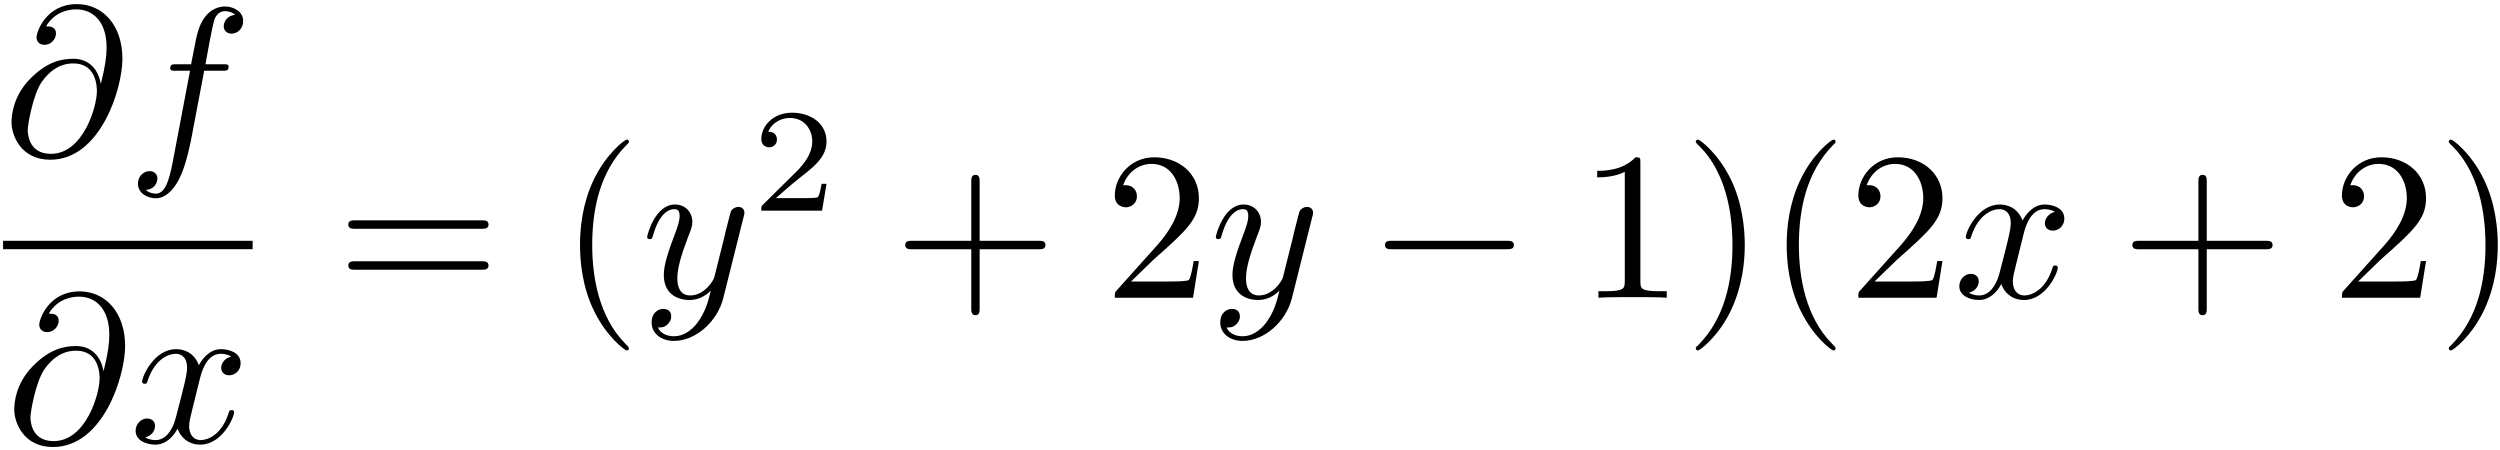 <?xml version="1.0" encoding="UTF-8"?>
<svg width="378px" height="68px" viewBox="0 0 378 68" version="1.1" xmlns="http://www.w3.org/2000/svg" xmlns:xlink="http://www.w3.org/1999/xlink">
    <!-- Generator: Sketch 52.5 (67469) - http://www.bohemiancoding.com/sketch -->
    <title>dfx</title>
    <desc>Created with Sketch.</desc>
    <g id="Page-1" stroke="none" stroke-width="1" fill="none" fill-rule="evenodd">
        <g id="dfx">
            <g id="Group" transform="translate(1, 0)" fill="#000000" fill-rule="nonzero">
                <g id="glyph0-1-link" transform="translate(0.462, 0.448)">
                    <g id="glyph0-1">
                        <path d="M13.766,12.188 C13.438,10.219 12.125,8.438 9.641,8.438 C7.703,8.438 5.625,8.938 3.141,11.422 C0.5,14.078 0.281,17.047 0.281,18.031 C0.281,20 1.672,23.703 6.141,23.703 C13.719,23.703 17.047,12.984 17.047,8.438 C17.047,3.359 14.078,0.172 10.156,0.172 C5.531,0.172 4.062,4.328 4.062,5.219 C4.062,5.656 4.328,6.328 5.281,6.328 C6.328,6.328 7,5.375 7,4.641 C7,3.531 6.016,3.531 5.5,3.531 C6.906,1.172 9.172,0.969 10.094,0.969 C12.422,0.969 14.656,2.625 14.656,6.75 C14.656,7.984 14.453,9.609 13.797,12.188 L13.766,12.188 Z M6.234,22.812 C2.734,22.812 2.734,19.531 2.734,19.203 C2.734,18.344 3.531,13.891 4.828,11.969 C6.109,10.156 7.672,9.141 9.641,9.141 C13.125,9.141 13.188,12.703 13.188,13.344 C13.188,15.641 11.141,22.812 6.234,22.812 Z" id="Shape"></path>
                    </g>
                </g>
            </g>
            <g id="Group" transform="translate(20, 0)" fill="#000000">
                <g id="glyph0-2-link" transform="translate(0.173, 0.448)">
                    <g id="glyph0-2">
                        <path d="M10.703,10.25 L13.438,10.25 C14.078,10.25 14.391,10.25 14.391,9.609 C14.391,9.266 14.078,9.266 13.531,9.266 L10.891,9.266 L11.562,5.625 C11.688,4.953 12.125,2.703 12.328,2.312 C12.609,1.703 13.156,1.234 13.828,1.234 C13.953,1.234 14.781,1.234 15.391,1.797 C13.984,1.938 13.656,3.047 13.656,3.531 C13.656,4.25 14.234,4.641 14.844,4.641 C15.672,4.641 16.594,3.938 16.594,2.734 C16.594,1.266 15.125,0.531 13.828,0.531 C12.734,0.531 10.734,1.109 9.781,4.25 C9.578,4.922 9.484,5.25 8.719,9.266 L6.516,9.266 C5.922,9.266 5.562,9.266 5.562,9.875 C5.562,10.25 5.859,10.25 6.453,10.25 L8.562,10.25 L6.172,22.844 C5.594,25.938 5.062,28.828 3.406,28.828 C3.266,28.828 2.469,28.828 1.875,28.266 C3.328,28.156 3.625,27.016 3.625,26.531 C3.625,25.812 3.047,25.422 2.438,25.422 C1.609,25.422 0.688,26.125 0.688,27.328 C0.688,28.766 2.094,29.531 3.406,29.531 C5.156,29.531 6.422,27.656 7,26.438 C8.016,24.438 8.75,20.578 8.781,20.359 L10.703,10.25 Z" id="Path"></path>
                    </g>
                </g>
            </g>
            <path d="M0.461,37.043 L38.199,37.043" id="Path" stroke="#000000" stroke-width="1.274" transform="translate(19.33, 37.043) scale(-1, 1) rotate(-180) translate(-19.33, -37.043) "></path>
            <g id="Group" transform="translate(1, 43)" fill="#000000" fill-rule="nonzero">
                <g id="glyph0-1-link" transform="translate(0.872, 0.885)">
                    <g id="glyph0-1">
                        <path d="M13.766,12.188 C13.438,10.219 12.125,8.438 9.641,8.438 C7.703,8.438 5.625,8.938 3.141,11.422 C0.5,14.078 0.281,17.047 0.281,18.031 C0.281,20 1.672,23.703 6.141,23.703 C13.719,23.703 17.047,12.984 17.047,8.438 C17.047,3.359 14.078,0.172 10.156,0.172 C5.531,0.172 4.062,4.328 4.062,5.219 C4.062,5.656 4.328,6.328 5.281,6.328 C6.328,6.328 7,5.375 7,4.641 C7,3.531 6.016,3.531 5.5,3.531 C6.906,1.172 9.172,0.969 10.094,0.969 C12.422,0.969 14.656,2.625 14.656,6.75 C14.656,7.984 14.453,9.609 13.797,12.188 L13.766,12.188 Z M6.234,22.812 C2.734,22.812 2.734,19.531 2.734,19.203 C2.734,18.344 3.531,13.891 4.828,11.969 C6.109,10.156 7.672,9.141 9.641,9.141 C13.125,9.141 13.188,12.703 13.188,13.344 C13.188,15.641 11.141,22.812 6.234,22.812 Z" id="Shape"></path>
                    </g>
                </g>
            </g>
            <g id="Group" transform="translate(19, 51)" fill="#000000">
                <g id="glyph0-3-link" transform="translate(0.583, 0.885)">
                    <g id="glyph0-3">
                        <path d="M10.641,5.375 C10.844,4.547 11.578,1.609 13.797,1.609 C13.969,1.609 14.719,1.609 15.391,2.031 C14.5,2.188 13.859,2.984 13.859,3.75 C13.859,4.266 14.219,4.859 15.078,4.859 C15.781,4.859 16.797,4.297 16.797,3.016 C16.797,1.359 14.922,0.906 13.828,0.906 C11.984,0.906 10.875,2.594 10.484,3.328 C9.688,1.234 7.969,0.906 7.047,0.906 C3.734,0.906 1.906,5.016 1.906,5.812 C1.906,6.141 2.234,6.141 2.297,6.141 C2.547,6.141 2.641,6.078 2.703,5.781 C3.797,2.406 5.891,1.609 6.984,1.609 C7.594,1.609 8.703,1.906 8.703,3.75 C8.703,4.734 8.156,6.875 6.984,11.328 C6.469,13.312 5.359,14.656 3.953,14.656 C3.766,14.656 3.031,14.656 2.359,14.234 C3.156,14.078 3.859,13.406 3.859,12.516 C3.859,11.656 3.156,11.391 2.672,11.391 C1.719,11.391 0.922,12.234 0.922,13.25 C0.922,14.719 2.516,15.344 3.922,15.344 C6.031,15.344 7.172,13.125 7.266,12.922 C7.656,14.109 8.797,15.344 10.703,15.344 C14,15.344 15.812,11.234 15.812,10.438 C15.812,10.125 15.516,10.125 15.422,10.125 C15.141,10.125 15.078,10.25 15.016,10.469 C13.969,13.891 11.797,14.656 10.781,14.656 C9.531,14.656 9.016,13.625 9.016,12.547 C9.016,11.844 9.219,11.141 9.562,9.734 L10.641,5.375 Z" id="Path"></path>
                    </g>
                </g>
            </g>
            <g id="Group" transform="translate(51, 21)" fill="#000000">
                <g id="glyph1-1-link" transform="translate(0.882, 12.016)" fill-rule="nonzero">
                    <g id="glyph1-1">
                        <path d="M20.891,1.578 C21.375,1.578 21.984,1.578 21.984,0.938 C21.984,0.297 21.375,0.297 20.938,0.297 L1.844,0.297 C1.391,0.297 0.781,0.297 0.781,0.938 C0.781,1.578 1.391,1.578 1.875,1.578 L20.891,1.578 Z M20.938,7.766 C21.375,7.766 21.984,7.766 21.984,7.125 C21.984,6.484 21.375,6.484 20.891,6.484 L1.875,6.484 C1.391,6.484 0.781,6.484 0.781,7.125 C0.781,7.766 1.391,7.766 1.844,7.766 L20.938,7.766 Z" id="Shape"></path>
                    </g>
                </g>
                <g id="glyph1-2-link" transform="translate(36.541, 0.016)">
                    <g id="glyph1-2">
                        <path d="M7.547,31.656 C7.547,31.547 7.547,31.484 7.016,30.953 C3.031,26.938 2,20.906 2,16.031 C2,10.484 3.219,4.938 7.141,0.953 C7.547,0.578 7.547,0.516 7.547,0.406 C7.547,0.188 7.422,0.094 7.234,0.094 C6.906,0.094 4.047,2.266 2.156,6.312 C0.531,9.812 0.156,13.359 0.156,16.031 C0.156,18.516 0.5,22.375 2.266,25.969 C4.172,29.891 6.906,31.969 7.234,31.969 C7.422,31.969 7.547,31.875 7.547,31.656 Z" id="Path"></path>
                    </g>
                </g>
            </g>
            <g id="Group" transform="translate(96, 30)" fill="#000000">
                <g id="glyph0-4-link" transform="translate(0.93, 0.016)">
                    <g id="glyph0-4">
                        <path d="M15.484,2.859 C15.625,2.406 15.625,2.344 15.625,2.125 C15.625,1.547 15.172,1.266 14.688,1.266 C14.375,1.266 13.859,1.453 13.578,1.938 C13.516,2.094 13.266,3.078 13.125,3.656 C12.906,4.484 12.688,5.344 12.5,6.203 L11.062,11.938 C10.938,12.422 9.562,14.656 7.453,14.656 C5.828,14.656 5.484,13.25 5.484,12.062 C5.484,10.594 6.031,8.625 7.109,5.812 C7.625,4.516 7.75,4.156 7.75,3.531 C7.75,2.094 6.719,0.906 5.125,0.906 C2.109,0.906 0.922,5.531 0.922,5.812 C0.922,6.141 1.25,6.141 1.312,6.141 C1.625,6.141 1.656,6.078 1.812,5.562 C2.672,2.562 3.953,1.609 5.031,1.609 C5.297,1.609 5.828,1.609 5.828,2.625 C5.828,3.422 5.516,4.266 5.297,4.859 C4.016,8.25 3.438,10.062 3.438,11.562 C3.438,14.391 5.453,15.344 7.328,15.344 C8.578,15.344 9.656,14.812 10.547,13.922 C10.141,15.578 9.75,17.141 8.484,18.828 C7.656,19.906 6.438,20.828 4.969,20.828 C4.531,20.828 3.094,20.734 2.547,19.5 C3.062,19.5 3.469,19.5 3.922,19.109 C4.234,18.828 4.562,18.406 4.562,17.812 C4.562,16.812 3.703,16.688 3.375,16.688 C2.641,16.688 1.594,17.203 1.594,18.766 C1.594,20.359 3,21.531 4.969,21.531 C8.25,21.531 11.531,18.641 12.438,15.031 L15.484,2.859 Z" id="Path"></path>
                    </g>
                </g>
            </g>
            <g id="Group" transform="translate(114, 16)" fill="#000000">
                <g id="glyph2-1-link" transform="translate(0.704, 0.852)">
                    <g id="glyph2-1">
                        <path d="M10.266,10.938 L9.516,10.938 C9.438,11.438 9.219,12.75 8.922,12.969 C8.75,13.109 7.031,13.109 6.719,13.109 L2.609,13.109 C4.953,11.031 5.734,10.406 7.078,9.359 C8.734,8.031 10.266,6.656 10.266,4.531 C10.266,1.828 7.906,0.188 5.047,0.188 C2.281,0.188 0.406,2.125 0.406,4.172 C0.406,5.312 1.359,5.422 1.594,5.422 C2.125,5.422 2.766,5.047 2.766,4.25 C2.766,3.844 2.609,3.062 1.453,3.062 C2.141,1.484 3.656,0.984 4.719,0.984 C6.938,0.984 8.109,2.734 8.109,4.531 C8.109,6.484 6.719,8.016 6,8.812 L0.625,14.125 C0.406,14.328 0.406,14.375 0.406,15 L9.594,15 L10.266,10.938 Z" id="Path"></path>
                    </g>
                </g>
            </g>
            <g id="Group" transform="translate(136, 23)" fill="#000000">
                <g id="glyph1-3-link" transform="translate(0.09, 3.016)">
                    <g id="glyph1-3">
                        <path d="M12.031,11.672 L20.938,11.672 C21.375,11.672 21.984,11.672 21.984,11.031 C21.984,10.391 21.375,10.391 20.938,10.391 L12.031,10.391 L12.031,1.469 C12.031,1.016 12.031,0.422 11.406,0.422 C10.766,0.422 10.766,1.016 10.766,1.469 L10.766,10.391 L1.844,10.391 C1.391,10.391 0.781,10.391 0.781,11.031 C0.781,11.672 1.391,11.672 1.844,11.672 L10.766,11.672 L10.766,20.594 C10.766,21.047 10.766,21.641 11.406,21.641 C12.031,21.641 12.031,21.047 12.031,20.594 L12.031,11.672 Z" id="Path"></path>
                    </g>
                </g>
                <g id="glyph1-4-link" transform="translate(31.964, 0.016)">
                    <g id="glyph1-4">
                        <path d="M3.047,19.547 L6.422,16.266 C11.406,11.859 13.312,10.141 13.312,6.953 C13.312,3.328 10.438,0.766 6.547,0.766 C2.953,0.766 0.594,3.703 0.594,6.547 C0.594,8.328 2.188,8.328 2.281,8.328 C2.828,8.328 3.938,7.938 3.938,6.641 C3.938,5.812 3.359,4.984 2.25,4.984 C2,4.984 1.938,4.984 1.844,5.016 C2.562,2.938 4.297,1.766 6.141,1.766 C9.047,1.766 10.406,4.344 10.406,6.953 C10.406,9.5 8.812,12.016 7.062,14 L0.938,20.828 C0.594,21.172 0.594,21.234 0.594,22 L12.422,22 L13.312,16.453 L12.516,16.453 C12.359,17.406 12.125,18.812 11.812,19.297 C11.594,19.547 9.484,19.547 8.781,19.547 L3.047,19.547 Z" id="Path"></path>
                    </g>
                </g>
            </g>
            <g id="Group" transform="translate(182, 30)" fill="#000000">
                <g id="glyph0-4-link" transform="translate(0.91, 0.016)">
                    <g id="glyph0-4">
                        <path d="M15.484,2.859 C15.625,2.406 15.625,2.344 15.625,2.125 C15.625,1.547 15.172,1.266 14.688,1.266 C14.375,1.266 13.859,1.453 13.578,1.938 C13.516,2.094 13.266,3.078 13.125,3.656 C12.906,4.484 12.688,5.344 12.5,6.203 L11.062,11.938 C10.938,12.422 9.562,14.656 7.453,14.656 C5.828,14.656 5.484,13.25 5.484,12.062 C5.484,10.594 6.031,8.625 7.109,5.812 C7.625,4.516 7.75,4.156 7.75,3.531 C7.75,2.094 6.719,0.906 5.125,0.906 C2.109,0.906 0.922,5.531 0.922,5.812 C0.922,6.141 1.25,6.141 1.312,6.141 C1.625,6.141 1.656,6.078 1.812,5.562 C2.672,2.562 3.953,1.609 5.031,1.609 C5.297,1.609 5.828,1.609 5.828,2.625 C5.828,3.422 5.516,4.266 5.297,4.859 C4.016,8.25 3.438,10.062 3.438,11.562 C3.438,14.391 5.453,15.344 7.328,15.344 C8.578,15.344 9.656,14.812 10.547,13.922 C10.141,15.578 9.75,17.141 8.484,18.828 C7.656,19.906 6.438,20.828 4.969,20.828 C4.531,20.828 3.094,20.734 2.547,19.5 C3.062,19.5 3.469,19.5 3.922,19.109 C4.234,18.828 4.562,18.406 4.562,17.812 C4.562,16.812 3.703,16.688 3.375,16.688 C2.641,16.688 1.594,17.203 1.594,18.766 C1.594,20.359 3,21.531 4.969,21.531 C8.25,21.531 11.531,18.641 12.438,15.031 L15.484,2.859 Z" id="Path"></path>
                    </g>
                </g>
            </g>
            <g id="Group" transform="translate(208, 36)" fill="#000000">
                <g id="glyph3-1-link" transform="translate(0.77, 0.016)">
                    <g id="glyph3-1">
                        <path d="M19,1.672 C19.547,1.672 20.125,1.672 20.125,1.031 C20.125,0.391 19.547,0.391 19,0.391 L1.766,0.391 C1.219,0.391 0.641,0.391 0.641,1.031 C0.641,1.672 1.219,1.672 1.766,1.672 L19,1.672 Z" id="Path"></path>
                    </g>
                </g>
            </g>
            <g id="Group" transform="translate(240, 21)" fill="#000000">
                <g id="glyph1-5-link" transform="translate(0.651, 2.016)">
                    <g id="glyph1-5">
                        <path d="M7.375,1.594 C7.375,0.828 7.375,0.766 6.641,0.766 C4.656,2.812 1.859,2.812 0.844,2.812 L0.844,3.797 C1.469,3.797 3.359,3.797 5.016,2.969 L5.016,19.484 C5.016,20.625 4.922,21.016 2.047,21.016 L1.031,21.016 L1.031,22 C2.141,21.906 4.922,21.906 6.188,21.906 C7.469,21.906 10.234,21.906 11.359,22 L11.359,21.016 L10.328,21.016 C7.469,21.016 7.375,20.656 7.375,19.484 L7.375,1.594 Z" id="Path"></path>
                    </g>
                </g>
                <g id="glyph1-6-link" transform="translate(15.591, 0.016)">
                    <g id="glyph1-6">
                        <path d="M8.219,16.031 C8.219,13.547 7.859,9.688 6.109,6.094 C4.203,2.172 1.453,0.094 1.141,0.094 C0.938,0.094 0.812,0.219 0.812,0.406 C0.812,0.516 0.812,0.578 1.422,1.141 C4.547,4.297 6.359,9.375 6.359,16.031 C6.359,21.484 5.188,27.094 1.234,31.109 C0.812,31.484 0.812,31.547 0.812,31.656 C0.812,31.844 0.938,31.969 1.141,31.969 C1.453,31.969 4.328,29.797 6.203,25.75 C7.828,22.25 8.219,18.703 8.219,16.031 Z" id="Path"></path>
                    </g>
                </g>
            </g>
            <g id="Group" transform="translate(269, 21)" fill="#000000">
                <g id="glyph1-2-link" transform="translate(0.99, 0.016)">
                    <g id="glyph1-2">
                        <path d="M7.547,31.656 C7.547,31.547 7.547,31.484 7.016,30.953 C3.031,26.938 2,20.906 2,16.031 C2,10.484 3.219,4.938 7.141,0.953 C7.547,0.578 7.547,0.516 7.547,0.406 C7.547,0.188 7.422,0.094 7.234,0.094 C6.906,0.094 4.047,2.266 2.156,6.312 C0.531,9.812 0.156,13.359 0.156,16.031 C0.156,18.516 0.5,22.375 2.266,25.969 C4.172,29.891 6.906,31.969 7.234,31.969 C7.422,31.969 7.547,31.875 7.547,31.656 Z" id="Path"></path>
                    </g>
                </g>
            </g>
            <g id="Group" transform="translate(280, 23)" fill="#000000">
                <g id="glyph1-4-link" transform="translate(0.388, 0.016)">
                    <g id="glyph1-4">
                        <path d="M3.047,19.547 L6.422,16.266 C11.406,11.859 13.312,10.141 13.312,6.953 C13.312,3.328 10.438,0.766 6.547,0.766 C2.953,0.766 0.594,3.703 0.594,6.547 C0.594,8.328 2.188,8.328 2.281,8.328 C2.828,8.328 3.938,7.938 3.938,6.641 C3.938,5.812 3.359,4.984 2.25,4.984 C2,4.984 1.938,4.984 1.844,5.016 C2.562,2.938 4.297,1.766 6.141,1.766 C9.047,1.766 10.406,4.344 10.406,6.953 C10.406,9.5 8.812,12.016 7.062,14 L0.938,20.828 C0.594,21.172 0.594,21.234 0.594,22 L12.422,22 L13.312,16.453 L12.516,16.453 C12.359,17.406 12.125,18.812 11.812,19.297 C11.594,19.547 9.484,19.547 8.781,19.547 L3.047,19.547 Z" id="Path"></path>
                    </g>
                </g>
            </g>
            <g id="Group" transform="translate(295, 30)" fill="#000000">
                <g id="glyph0-3-link" transform="translate(0.326, 0.016)">
                    <g id="glyph0-3">
                        <path d="M10.641,5.375 C10.844,4.547 11.578,1.609 13.797,1.609 C13.969,1.609 14.719,1.609 15.391,2.031 C14.5,2.188 13.859,2.984 13.859,3.75 C13.859,4.266 14.219,4.859 15.078,4.859 C15.781,4.859 16.797,4.297 16.797,3.016 C16.797,1.359 14.922,0.906 13.828,0.906 C11.984,0.906 10.875,2.594 10.484,3.328 C9.688,1.234 7.969,0.906 7.047,0.906 C3.734,0.906 1.906,5.016 1.906,5.812 C1.906,6.141 2.234,6.141 2.297,6.141 C2.547,6.141 2.641,6.078 2.703,5.781 C3.797,2.406 5.891,1.609 6.984,1.609 C7.594,1.609 8.703,1.906 8.703,3.75 C8.703,4.734 8.156,6.875 6.984,11.328 C6.469,13.312 5.359,14.656 3.953,14.656 C3.766,14.656 3.031,14.656 2.359,14.234 C3.156,14.078 3.859,13.406 3.859,12.516 C3.859,11.656 3.156,11.391 2.672,11.391 C1.719,11.391 0.922,12.234 0.922,13.25 C0.922,14.719 2.516,15.344 3.922,15.344 C6.031,15.344 7.172,13.125 7.266,12.922 C7.656,14.109 8.797,15.344 10.703,15.344 C14,15.344 15.812,11.234 15.812,10.438 C15.812,10.125 15.516,10.125 15.422,10.125 C15.141,10.125 15.078,10.25 15.016,10.469 C13.969,13.891 11.797,14.656 10.781,14.656 C9.531,14.656 9.016,13.625 9.016,12.547 C9.016,11.844 9.219,11.141 9.562,9.734 L10.641,5.375 Z" id="Path"></path>
                    </g>
                </g>
            </g>
            <g id="Group" transform="translate(321, 26)" fill="#000000">
                <g id="glyph1-3-link" transform="translate(0.632, 0.016)">
                    <g id="glyph1-3">
                        <path d="M12.031,11.672 L20.938,11.672 C21.375,11.672 21.984,11.672 21.984,11.031 C21.984,10.391 21.375,10.391 20.938,10.391 L12.031,10.391 L12.031,1.469 C12.031,1.016 12.031,0.422 11.406,0.422 C10.766,0.422 10.766,1.016 10.766,1.469 L10.766,10.391 L1.844,10.391 C1.391,10.391 0.781,10.391 0.781,11.031 C0.781,11.672 1.391,11.672 1.844,11.672 L10.766,11.672 L10.766,20.594 C10.766,21.047 10.766,21.641 11.406,21.641 C12.031,21.641 12.031,21.047 12.031,20.594 L12.031,11.672 Z" id="Path"></path>
                    </g>
                </g>
            </g>
            <g id="Group" transform="translate(353, 21)" fill="#000000">
                <g id="glyph1-4-link" transform="translate(0.506, 2.016)">
                    <g id="glyph1-4">
                        <path d="M3.047,19.547 L6.422,16.266 C11.406,11.859 13.312,10.141 13.312,6.953 C13.312,3.328 10.438,0.766 6.547,0.766 C2.953,0.766 0.594,3.703 0.594,6.547 C0.594,8.328 2.188,8.328 2.281,8.328 C2.828,8.328 3.938,7.938 3.938,6.641 C3.938,5.812 3.359,4.984 2.25,4.984 C2,4.984 1.938,4.984 1.844,5.016 C2.562,2.938 4.297,1.766 6.141,1.766 C9.047,1.766 10.406,4.344 10.406,6.953 C10.406,9.5 8.812,12.016 7.062,14 L0.938,20.828 C0.594,21.172 0.594,21.234 0.594,22 L12.422,22 L13.312,16.453 L12.516,16.453 C12.359,17.406 12.125,18.812 11.812,19.297 C11.594,19.547 9.484,19.547 8.781,19.547 L3.047,19.547 Z" id="Path"></path>
                    </g>
                </g>
                <g id="glyph1-6-link" transform="translate(16.446, 0.016)">
                    <g id="glyph1-6">
                        <path d="M8.219,16.031 C8.219,13.547 7.859,9.688 6.109,6.094 C4.203,2.172 1.453,0.094 1.141,0.094 C0.938,0.094 0.812,0.219 0.812,0.406 C0.812,0.516 0.812,0.578 1.422,1.141 C4.547,4.297 6.359,9.375 6.359,16.031 C6.359,21.484 5.188,27.094 1.234,31.109 C0.812,31.484 0.812,31.547 0.812,31.656 C0.812,31.844 0.938,31.969 1.141,31.969 C1.453,31.969 4.328,29.797 6.203,25.75 C7.828,22.25 8.219,18.703 8.219,16.031 Z" id="Path"></path>
                    </g>
                </g>
            </g>
        </g>
    </g>
</svg>